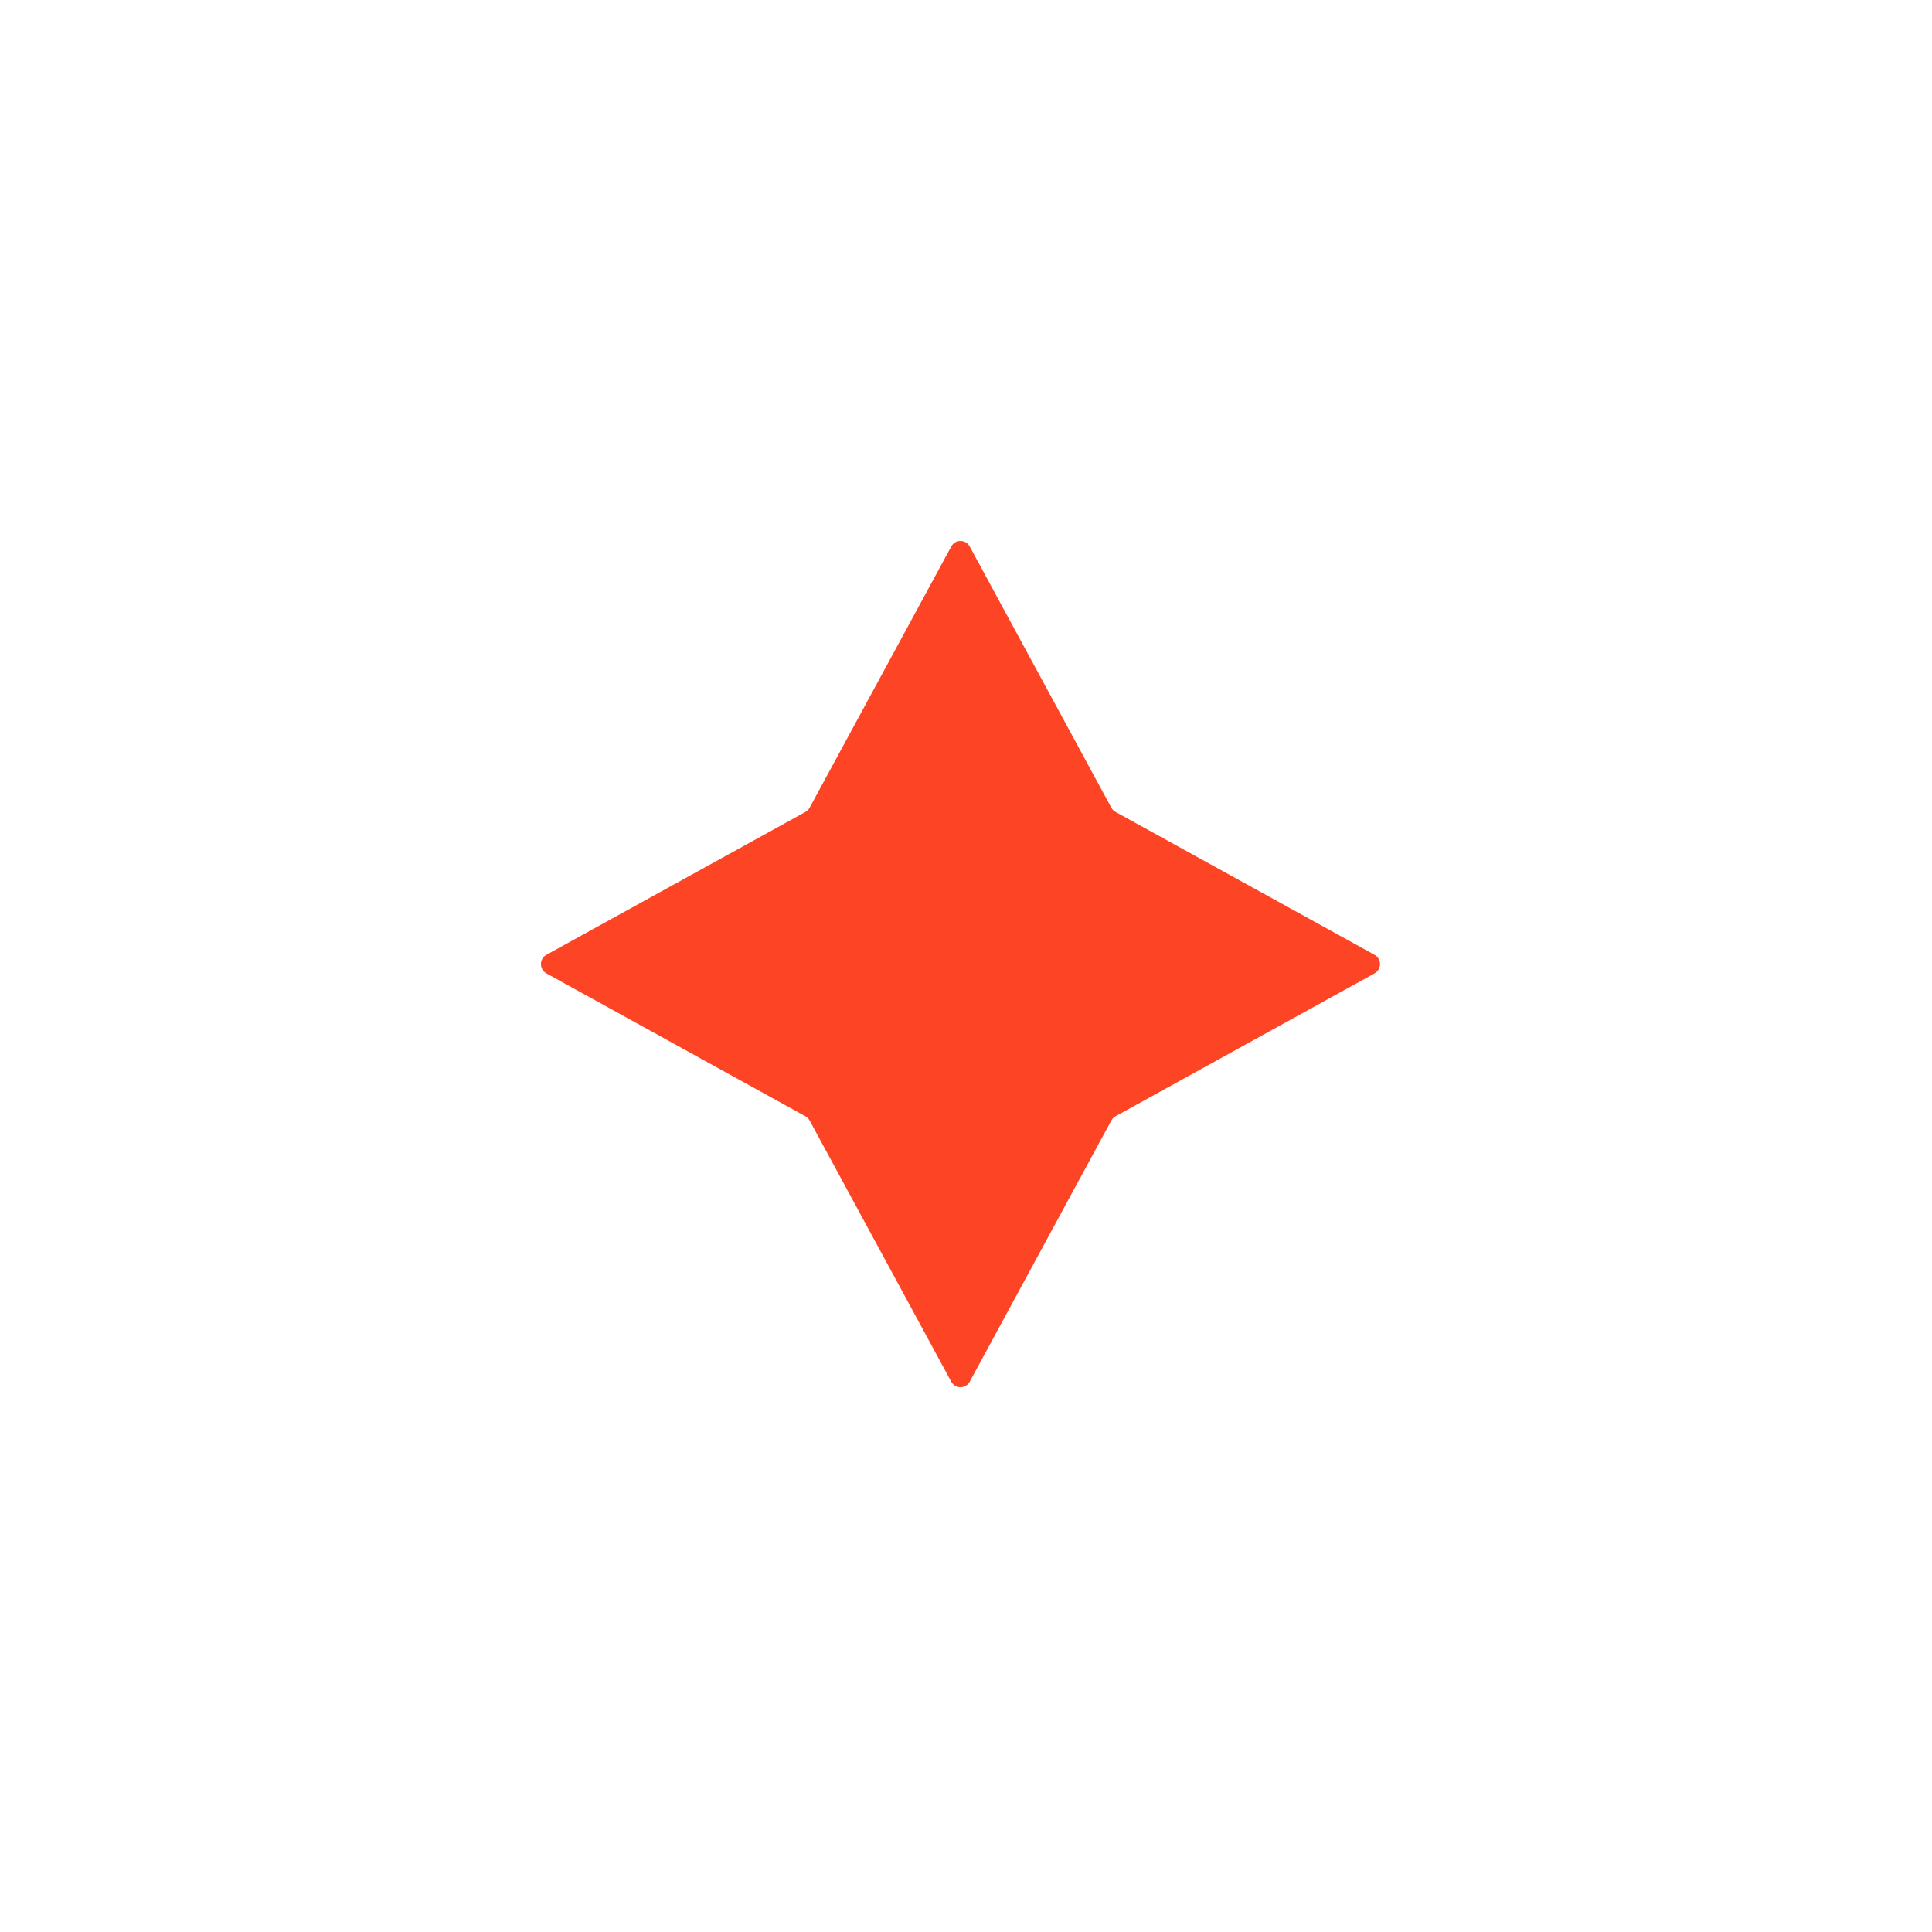 <svg width="150" height="150" viewBox="0 0 150 150" fill="none" xmlns="http://www.w3.org/2000/svg">
<path d="M73.856 42.428C74.165 41.857 74.978 41.857 75.287 42.428L86.285 62.71C86.36 62.848 86.473 62.962 86.61 63.038L106.719 74.13C107.284 74.442 107.284 75.262 106.719 75.574L86.61 86.667C86.473 86.743 86.36 86.856 86.285 86.994L75.287 107.276C74.978 107.847 74.165 107.847 73.856 107.276L62.858 86.994C62.783 86.856 62.67 86.743 62.533 86.667L42.424 75.574C41.858 75.262 41.858 74.442 42.425 74.13L62.533 63.038C62.67 62.962 62.783 62.848 62.858 62.71L73.856 42.428Z" fill="#FD4525"/>
</svg>
